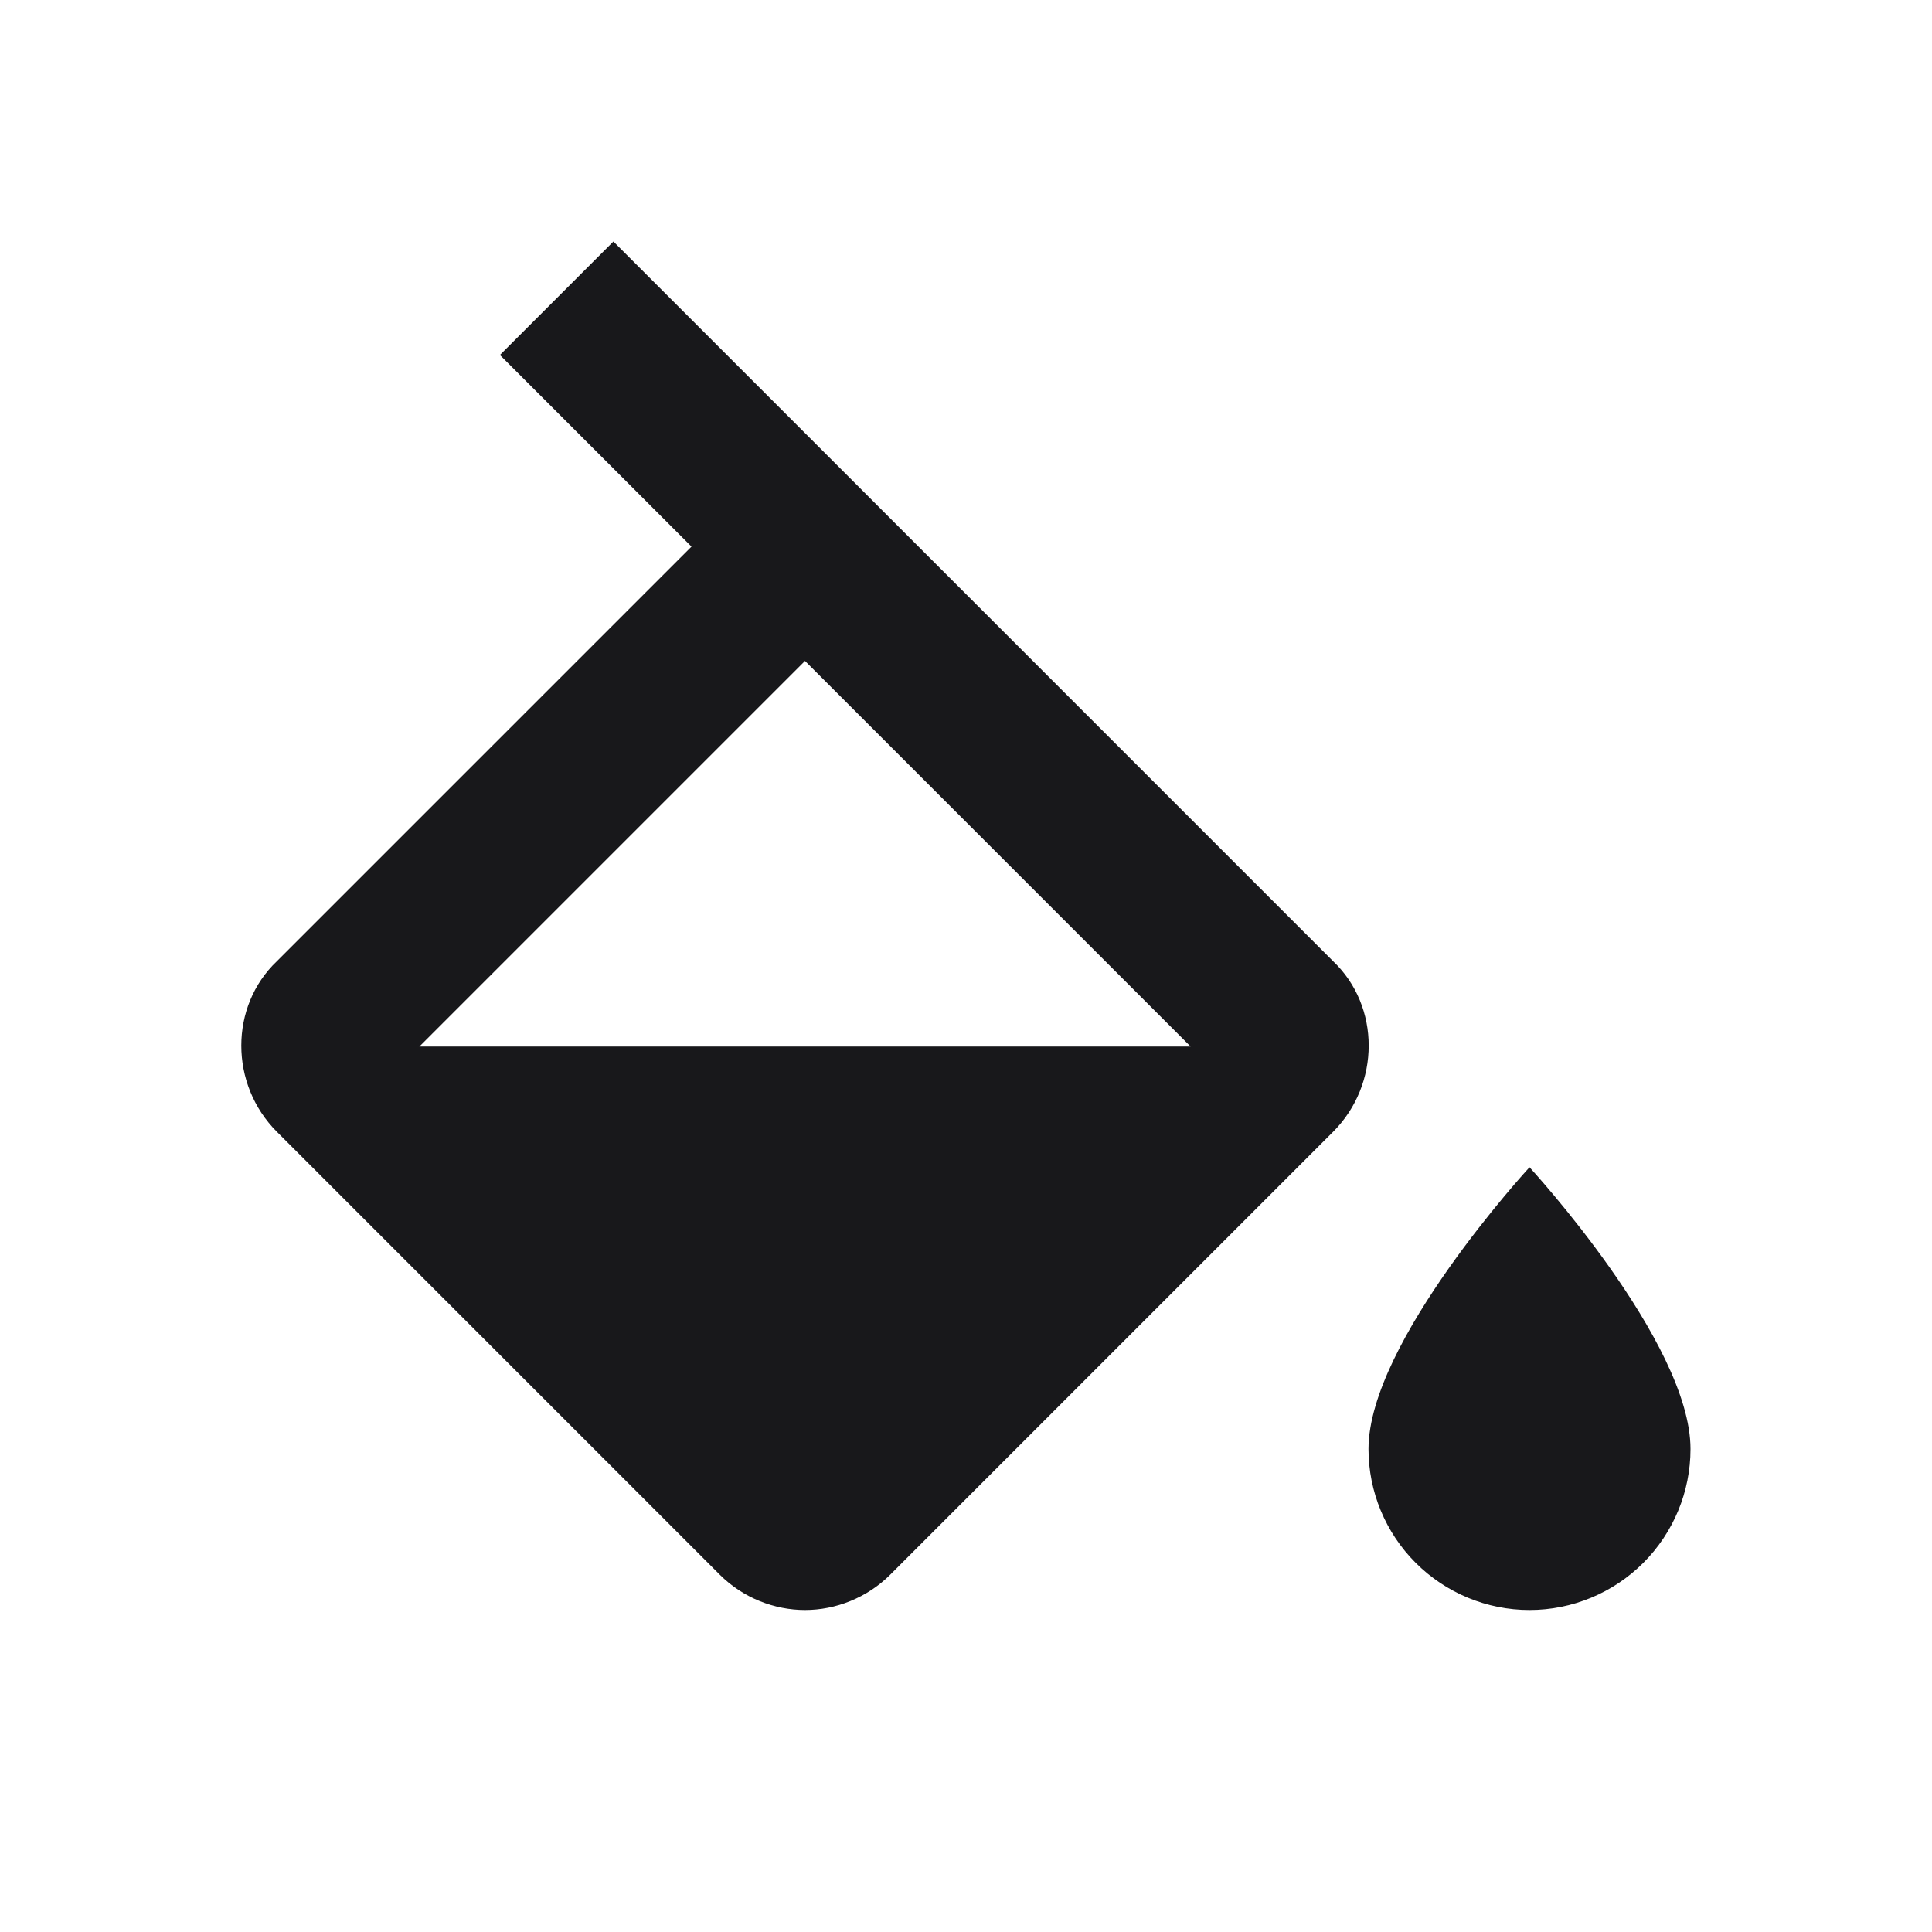 <svg width="24" height="24" viewBox="0 0 24 24" fill="none" xmlns="http://www.w3.org/2000/svg">
<path d="M19 14.5C19 14.5 17 16.67 17 18C17 18.53 17.211 19.039 17.586 19.414C17.961 19.789 18.47 20 19 20C19.53 20 20.039 19.789 20.414 19.414C20.789 19.039 21 18.53 21 18C21 16.67 19 14.5 19 14.5ZM5.21 13L10 8.21L14.79 13M16.56 11.94L7.62 3L6.21 4.41L8.59 6.79L3.44 11.94C2.85 12.5 2.85 13.47 3.44 14.06L8.94 19.56C9.23 19.85 9.62 20 10 20C10.38 20 10.77 19.85 11.06 19.56L16.56 14.06C17.15 13.47 17.15 12.5 16.56 11.94Z" fill="#18181B"/>
</svg>
